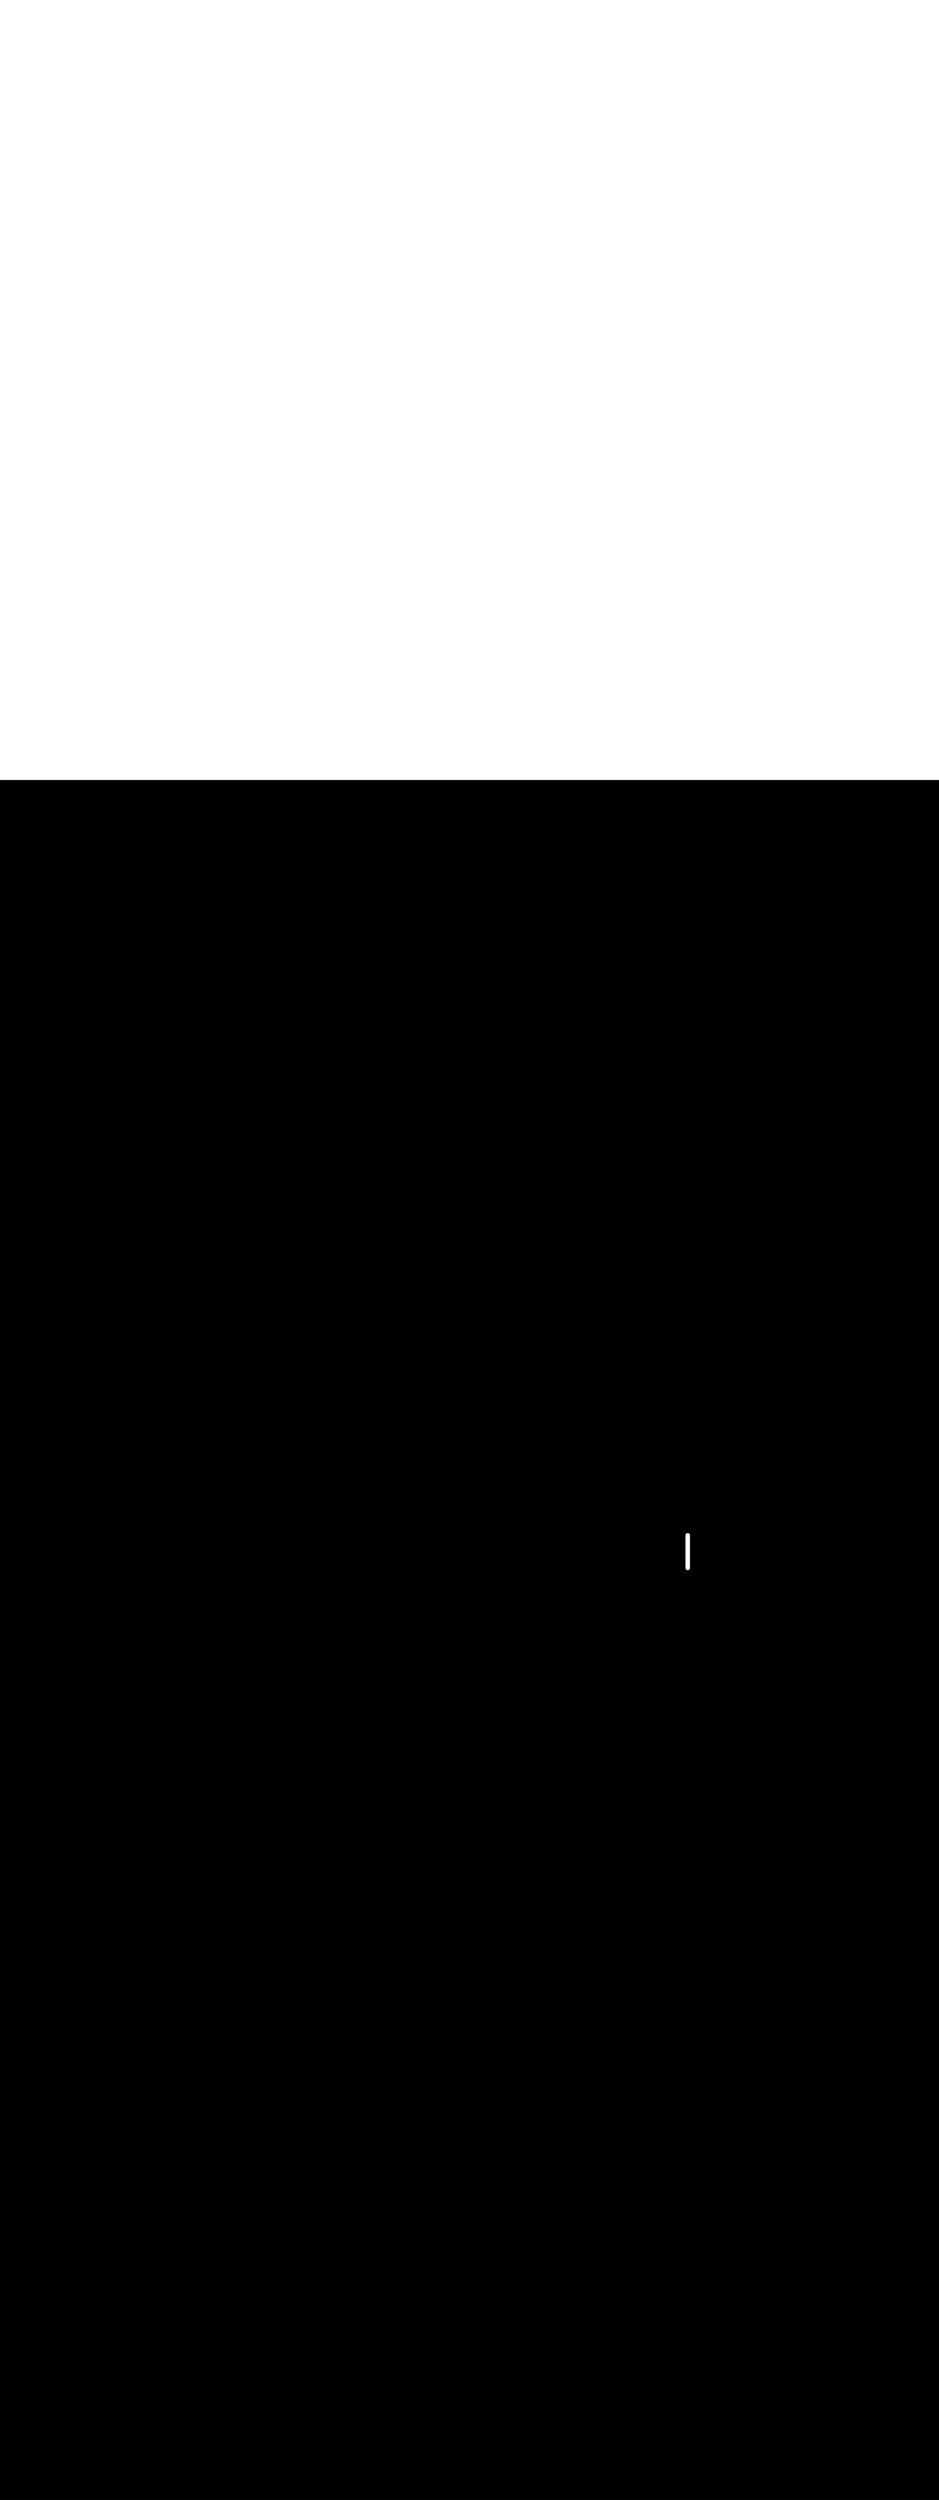 <ns0:svg xmlns:ns0="http://www.w3.org/2000/svg" version="1.1" id="Layer_1" x="0px" y="0px" viewBox="0 0 500 500" style="width: 188px;" xml:space="preserve" data-imageid="moscow-46" imageName="Moscow" class="illustrations_image"><ns0:rect x="0" y="0" width="100%" height="100%" fill="black" /><ns0:g id="white-shapes" style="display:inline;opacity:1"><ns0:style type="text/css" style="fill:white;display:inline;opacity:1" fill="white" /><ns0:path class="st0_moscow-46" d="M 365 419.104 L 365 419.116 L 365 419.123 L 365 419.136 L 365.001 419.143 L 365.001 419.155 L 365.002 419.163 L 365.002 419.175 L 365.003 419.182 L 365.003 419.194 L 365.004 419.202 L 365.005 419.214 L 365.006 419.221 L 365.007 419.233 L 365.008 419.241 L 365.009 419.252 L 365.01 419.26 L 365.012 419.272 L 365.013 419.279 L 365.014 419.291 L 365.015 419.298 L 365.017 419.31 L 365.019 419.318 L 365.021 419.329 L 365.022 419.337 L 365.024 419.348 L 365.026 419.355 L 365.028 419.367 L 365.03 419.374 L 365.032 419.385 L 365.034 419.393 L 365.037 419.404 L 365.039 419.412 L 365.042 419.423 L 365.044 419.43 L 365.047 419.441 L 365.049 419.449 L 365.052 419.46 L 365.055 419.467 L 365.058 419.478 L 365.06 419.485 L 365.064 419.496 L 365.066 419.504 L 365.07 419.514 L 365.073 419.522 L 365.077 419.532 L 365.079 419.539 L 365.083 419.55 L 365.086 419.557 L 365.09 419.567 L 365.093 419.575 L 365.098 419.585 L 365.101 419.592 L 365.105 419.602 L 365.109 419.61 L 365.113 419.62 L 365.117 419.627 L 365.121 419.637 L 365.125 419.644 L 365.13 419.654 L 365.133 419.661 L 365.138 419.671 L 365.142 419.678 L 365.147 419.687 L 365.151 419.694 L 365.156 419.704 L 365.16 419.711 L 365.166 419.72 L 365.17 419.727 L 365.176 419.736 L 365.18 419.743 L 365.186 419.752 L 365.19 419.759 L 365.196 419.768 L 365.2 419.775 L 365.206 419.784 L 365.211 419.791 L 365.217 419.799 L 365.222 419.806 L 365.228 419.815 L 365.233 419.821 L 365.239 419.83 L 365.244 419.836 L 365.251 419.845 L 365.256 419.851 L 365.262 419.86 L 365.267 419.866 L 365.274 419.874 L 365.279 419.88 L 365.286 419.889 L 365.292 419.895 L 365.299 419.903 L 365.304 419.909 L 365.311 419.917 L 365.317 419.923 L 365.324 419.93 L 365.33 419.936 L 365.337 419.944 L 365.343 419.95 L 365.35 419.957 L 365.356 419.963 L 365.364 419.97 L 365.37 419.976 L 365.377 419.983 L 365.383 419.989 L 365.391 419.996 L 365.397 420.001 L 365.405 420.008 L 365.411 420.014 L 365.42 420.021 L 365.426 420.026 L 365.434 420.033 L 365.44 420.038 L 365.449 420.044 L 365.455 420.049 L 365.464 420.056 L 365.47 420.061 L 365.479 420.067 L 365.485 420.072 L 365.494 420.078 L 365.501 420.083 L 365.509 420.089 L 365.516 420.094 L 365.525 420.1 L 365.532 420.104 L 365.541 420.11 L 365.548 420.114 L 365.557 420.12 L 365.564 420.124 L 365.573 420.13 L 365.58 420.134 L 365.589 420.14 L 365.596 420.144 L 365.606 420.149 L 365.613 420.153 L 365.622 420.158 L 365.629 420.162 L 365.639 420.167 L 365.646 420.17 L 365.656 420.175 L 365.663 420.179 L 365.673 420.183 L 365.68 420.187 L 365.69 420.191 L 365.698 420.195 L 365.708 420.199 L 365.715 420.202 L 365.725 420.207 L 365.733 420.21 L 365.743 420.214 L 365.75 420.217 L 365.761 420.221 L 365.768 420.223 L 365.778 420.227 L 365.786 420.23 L 365.796 420.234 L 365.804 420.236 L 365.815 420.24 L 365.822 420.242 L 365.833 420.245 L 365.84 420.248 L 365.851 420.251 L 365.859 420.253 L 365.87 420.256 L 365.877 420.258 L 365.888 420.261 L 365.896 420.263 L 365.907 420.266 L 365.915 420.268 L 365.926 420.27 L 365.933 420.272 L 365.945 420.274 L 365.952 420.276 L 365.963 420.278 L 365.971 420.279 L 365.982 420.281 L 365.99 420.283 L 366.002 420.285 L 366.009 420.286 L 366.021 420.287 L 366.028 420.288 L 366.04 420.29 L 366.048 420.291 L 366.059 420.292 L 366.067 420.293 L 366.079 420.294 L 366.086 420.295 L 366.098 420.296 L 366.106 420.297 L 366.118 420.297 L 366.125 420.298 L 366.137 420.298 L 366.145 420.299 L 366.157 420.299 L 366.164 420.3 L 366.177 420.3 L 366.184 420.3 L 366.196 420.3 L 366.196 420.3 L 366.204 420.3 L 366.216 420.3 L 366.223 420.3 L 366.236 420.3 L 366.243 420.299 L 366.255 420.299 L 366.263 420.298 L 366.275 420.298 L 366.282 420.297 L 366.294 420.297 L 366.302 420.296 L 366.314 420.295 L 366.321 420.294 L 366.333 420.293 L 366.341 420.292 L 366.352 420.291 L 366.36 420.29 L 366.372 420.288 L 366.379 420.287 L 366.391 420.286 L 366.398 420.285 L 366.41 420.283 L 366.418 420.281 L 366.429 420.279 L 366.437 420.278 L 366.448 420.276 L 366.455 420.274 L 366.467 420.272 L 366.474 420.27 L 366.485 420.268 L 366.493 420.266 L 366.504 420.263 L 366.512 420.261 L 366.523 420.258 L 366.53 420.256 L 366.541 420.253 L 366.549 420.251 L 366.56 420.248 L 366.567 420.245 L 366.578 420.242 L 366.585 420.24 L 366.596 420.236 L 366.604 420.234 L 366.614 420.23 L 366.622 420.227 L 366.632 420.223 L 366.639 420.221 L 366.65 420.217 L 366.657 420.214 L 366.667 420.21 L 366.675 420.207 L 366.685 420.202 L 366.692 420.199 L 366.702 420.195 L 366.71 420.191 L 366.72 420.187 L 366.727 420.183 L 366.737 420.179 L 366.744 420.175 L 366.754 420.17 L 366.761 420.167 L 366.771 420.162 L 366.778 420.158 L 366.787 420.153 L 366.794 420.149 L 366.804 420.144 L 366.811 420.14 L 366.82 420.134 L 366.827 420.13 L 366.836 420.124 L 366.843 420.12 L 366.852 420.114 L 366.859 420.11 L 366.868 420.104 L 366.875 420.1 L 366.884 420.094 L 366.891 420.089 L 366.899 420.083 L 366.906 420.078 L 366.915 420.072 L 366.921 420.067 L 366.93 420.061 L 366.936 420.056 L 366.945 420.049 L 366.951 420.044 L 366.96 420.038 L 366.966 420.033 L 366.974 420.026 L 366.98 420.021 L 366.989 420.014 L 366.995 420.008 L 367.003 420.001 L 367.009 419.996 L 367.017 419.989 L 367.023 419.983 L 367.03 419.976 L 367.036 419.97 L 367.044 419.963 L 367.05 419.957 L 367.057 419.95 L 367.063 419.944 L 367.07 419.936 L 367.076 419.93 L 367.083 419.923 L 367.089 419.917 L 367.096 419.909 L 367.101 419.903 L 367.108 419.895 L 367.114 419.889 L 367.121 419.88 L 367.126 419.874 L 367.133 419.866 L 367.138 419.86 L 367.144 419.851 L 367.149 419.845 L 367.156 419.836 L 367.161 419.83 L 367.167 419.821 L 367.172 419.815 L 367.178 419.806 L 367.183 419.799 L 367.189 419.791 L 367.194 419.784 L 367.2 419.775 L 367.204 419.768 L 367.21 419.759 L 367.214 419.752 L 367.22 419.743 L 367.224 419.736 L 367.23 419.727 L 367.234 419.72 L 367.24 419.711 L 367.244 419.704 L 367.249 419.694 L 367.253 419.687 L 367.258 419.678 L 367.262 419.671 L 367.267 419.661 L 367.27 419.654 L 367.275 419.644 L 367.279 419.637 L 367.283 419.627 L 367.287 419.62 L 367.291 419.61 L 367.295 419.602 L 367.299 419.592 L 367.302 419.585 L 367.307 419.575 L 367.31 419.567 L 367.314 419.557 L 367.317 419.55 L 367.321 419.539 L 367.323 419.532 L 367.327 419.522 L 367.33 419.514 L 367.334 419.504 L 367.336 419.496 L 367.34 419.485 L 367.342 419.478 L 367.345 419.467 L 367.348 419.46 L 367.351 419.449 L 367.353 419.441 L 367.356 419.43 L 367.358 419.423 L 367.361 419.412 L 367.363 419.404 L 367.366 419.393 L 367.368 419.385 L 367.37 419.374 L 367.372 419.367 L 367.374 419.355 L 367.376 419.348 L 367.378 419.337 L 367.379 419.329 L 367.381 419.318 L 367.383 419.31 L 367.385 419.298 L 367.386 419.291 L 367.387 419.279 L 367.388 419.272 L 367.39 419.26 L 367.391 419.252 L 367.392 419.241 L 367.393 419.233 L 367.394 419.221 L 367.395 419.214 L 367.396 419.202 L 367.397 419.194 L 367.397 419.182 L 367.398 419.175 L 367.398 419.163 L 367.399 419.155 L 367.399 419.143 L 367.4 419.136 L 367.4 419.123 L 367.4 419.116 L 367.4 419.104 L 367.4 419.1 L 367.4 401.8 L 367.4 401.796 L 367.4 401.796 L 367.4 401.784 L 367.4 401.777 L 367.4 401.764 L 367.399 401.757 L 367.399 401.745 L 367.398 401.737 L 367.398 401.725 L 367.397 401.718 L 367.397 401.706 L 367.396 401.698 L 367.395 401.686 L 367.394 401.679 L 367.393 401.667 L 367.392 401.659 L 367.391 401.648 L 367.39 401.64 L 367.388 401.628 L 367.387 401.621 L 367.386 401.609 L 367.385 401.602 L 367.383 401.59 L 367.381 401.582 L 367.379 401.571 L 367.378 401.563 L 367.376 401.552 L 367.374 401.545 L 367.372 401.533 L 367.37 401.526 L 367.368 401.515 L 367.366 401.507 L 367.363 401.496 L 367.361 401.488 L 367.358 401.477 L 367.356 401.47 L 367.353 401.459 L 367.351 401.451 L 367.348 401.44 L 367.345 401.433 L 367.342 401.422 L 367.34 401.415 L 367.336 401.404 L 367.334 401.396 L 367.33 401.386 L 367.327 401.378 L 367.323 401.368 L 367.321 401.361 L 367.317 401.35 L 367.314 401.343 L 367.31 401.333 L 367.307 401.325 L 367.302 401.315 L 367.299 401.308 L 367.295 401.298 L 367.291 401.29 L 367.287 401.28 L 367.283 401.273 L 367.279 401.263 L 367.275 401.256 L 367.27 401.246 L 367.267 401.239 L 367.262 401.229 L 367.258 401.222 L 367.253 401.213 L 367.249 401.206 L 367.244 401.196 L 367.24 401.189 L 367.234 401.18 L 367.23 401.173 L 367.224 401.164 L 367.22 401.157 L 367.214 401.148 L 367.21 401.141 L 367.204 401.132 L 367.2 401.125 L 367.194 401.116 L 367.189 401.109 L 367.183 401.101 L 367.178 401.094 L 367.172 401.085 L 367.167 401.079 L 367.161 401.07 L 367.156 401.064 L 367.149 401.055 L 367.144 401.049 L 367.138 401.04 L 367.133 401.034 L 367.126 401.026 L 367.121 401.02 L 367.114 401.011 L 367.108 401.005 L 367.101 400.997 L 367.096 400.991 L 367.089 400.983 L 367.083 400.977 L 367.076 400.97 L 367.07 400.964 L 367.063 400.956 L 367.057 400.95 L 367.05 400.943 L 367.044 400.937 L 367.036 400.93 L 367.03 400.924 L 367.023 400.917 L 367.017 400.911 L 367.009 400.904 L 367.003 400.899 L 366.995 400.892 L 366.989 400.886 L 366.98 400.879 L 366.974 400.874 L 366.966 400.867 L 366.96 400.862 L 366.951 400.856 L 366.945 400.851 L 366.936 400.844 L 366.93 400.839 L 366.921 400.833 L 366.915 400.828 L 366.906 400.822 L 366.899 400.817 L 366.891 400.811 L 366.884 400.806 L 366.875 400.8 L 366.868 400.796 L 366.859 400.79 L 366.852 400.786 L 366.843 400.78 L 366.836 400.776 L 366.827 400.77 L 366.82 400.766 L 366.811 400.76 L 366.804 400.756 L 366.794 400.751 L 366.787 400.747 L 366.778 400.742 L 366.771 400.738 L 366.761 400.733 L 366.754 400.73 L 366.744 400.725 L 366.737 400.721 L 366.727 400.717 L 366.72 400.713 L 366.71 400.709 L 366.702 400.705 L 366.692 400.701 L 366.685 400.698 L 366.675 400.693 L 366.667 400.69 L 366.657 400.686 L 366.65 400.683 L 366.639 400.679 L 366.632 400.677 L 366.622 400.673 L 366.614 400.67 L 366.604 400.666 L 366.596 400.664 L 366.585 400.66 L 366.578 400.658 L 366.567 400.655 L 366.56 400.652 L 366.549 400.649 L 366.541 400.647 L 366.53 400.644 L 366.523 400.642 L 366.512 400.639 L 366.504 400.637 L 366.493 400.634 L 366.485 400.632 L 366.474 400.63 L 366.467 400.628 L 366.455 400.626 L 366.448 400.624 L 366.437 400.622 L 366.429 400.621 L 366.418 400.619 L 366.41 400.617 L 366.398 400.615 L 366.391 400.614 L 366.379 400.613 L 366.372 400.612 L 366.36 400.61 L 366.352 400.609 L 366.341 400.608 L 366.333 400.607 L 366.321 400.606 L 366.314 400.605 L 366.302 400.604 L 366.294 400.603 L 366.282 400.603 L 366.275 400.602 L 366.263 400.602 L 366.255 400.601 L 366.243 400.601 L 366.236 400.6 L 366.223 400.6 L 366.216 400.6 L 366.204 400.6 L 366.196 400.6 L 366.196 400.6 L 366.184 400.6 L 366.177 400.6 L 366.164 400.6 L 366.157 400.601 L 366.145 400.601 L 366.137 400.602 L 366.125 400.602 L 366.118 400.603 L 366.106 400.603 L 366.098 400.604 L 366.086 400.605 L 366.079 400.606 L 366.067 400.607 L 366.059 400.608 L 366.048 400.609 L 366.04 400.61 L 366.028 400.612 L 366.021 400.613 L 366.009 400.614 L 366.002 400.615 L 365.99 400.617 L 365.982 400.619 L 365.971 400.621 L 365.963 400.622 L 365.952 400.624 L 365.945 400.626 L 365.933 400.628 L 365.926 400.63 L 365.915 400.632 L 365.907 400.634 L 365.896 400.637 L 365.888 400.639 L 365.877 400.642 L 365.87 400.644 L 365.859 400.647 L 365.851 400.649 L 365.84 400.652 L 365.833 400.655 L 365.822 400.658 L 365.815 400.66 L 365.804 400.664 L 365.796 400.666 L 365.786 400.67 L 365.778 400.673 L 365.768 400.677 L 365.761 400.679 L 365.75 400.683 L 365.743 400.686 L 365.733 400.69 L 365.725 400.693 L 365.715 400.698 L 365.708 400.701 L 365.698 400.705 L 365.69 400.709 L 365.68 400.713 L 365.673 400.717 L 365.663 400.721 L 365.656 400.725 L 365.646 400.73 L 365.639 400.733 L 365.629 400.738 L 365.622 400.742 L 365.613 400.747 L 365.606 400.751 L 365.596 400.756 L 365.589 400.76 L 365.58 400.766 L 365.573 400.77 L 365.564 400.776 L 365.557 400.78 L 365.548 400.786 L 365.541 400.79 L 365.532 400.796 L 365.525 400.8 L 365.516 400.806 L 365.509 400.811 L 365.501 400.817 L 365.494 400.822 L 365.485 400.828 L 365.479 400.833 L 365.47 400.839 L 365.464 400.844 L 365.455 400.851 L 365.449 400.856 L 365.44 400.862 L 365.434 400.867 L 365.426 400.874 L 365.42 400.879 L 365.411 400.886 L 365.405 400.892 L 365.397 400.899 L 365.391 400.904 L 365.383 400.911 L 365.377 400.917 L 365.37 400.924 L 365.364 400.93 L 365.356 400.937 L 365.35 400.943 L 365.343 400.95 L 365.337 400.956 L 365.33 400.964 L 365.324 400.97 L 365.317 400.977 L 365.311 400.983 L 365.304 400.991 L 365.299 400.997 L 365.292 401.005 L 365.286 401.011 L 365.279 401.02 L 365.274 401.026 L 365.267 401.034 L 365.262 401.04 L 365.256 401.049 L 365.251 401.055 L 365.244 401.064 L 365.239 401.07 L 365.233 401.079 L 365.228 401.085 L 365.222 401.094 L 365.217 401.101 L 365.211 401.109 L 365.206 401.116 L 365.2 401.125 L 365.196 401.132 L 365.19 401.141 L 365.186 401.148 L 365.18 401.157 L 365.176 401.164 L 365.17 401.173 L 365.166 401.18 L 365.16 401.189 L 365.156 401.196 L 365.151 401.206 L 365.147 401.213 L 365.142 401.222 L 365.138 401.229 L 365.133 401.239 L 365.13 401.246 L 365.125 401.256 L 365.121 401.263 L 365.117 401.273 L 365.113 401.28 L 365.109 401.29 L 365.105 401.298 L 365.101 401.308 L 365.098 401.315 L 365.093 401.325 L 365.09 401.333 L 365.086 401.343 L 365.083 401.35 L 365.079 401.361 L 365.077 401.368 L 365.073 401.378 L 365.07 401.386 L 365.066 401.396 L 365.064 401.404 L 365.06 401.415 L 365.058 401.422 L 365.055 401.433 L 365.052 401.44 L 365.049 401.451 L 365.047 401.459 L 365.044 401.47 L 365.042 401.477 L 365.039 401.488 L 365.037 401.496 L 365.034 401.507 L 365.032 401.515 L 365.03 401.526 L 365.028 401.533 L 365.026 401.545 L 365.024 401.552 L 365.022 401.563 L 365.021 401.571 L 365.019 401.582 L 365.017 401.59 L 365.015 401.602 L 365.014 401.609 L 365.013 401.621 L 365.012 401.628 L 365.01 401.64 L 365.009 401.648 L 365.008 401.659 L 365.007 401.667 L 365.006 401.679 L 365.005 401.686 L 365.004 401.698 L 365.003 401.706 L 365.003 401.718 L 365.002 401.725 L 365.002 401.737 L 365.001 401.745 L 365.001 401.757 L 365 401.764 L 365 401.777 L 365 401.784 L 365 401.796 L 365.0 401.8 L 365.0 419.1 L 365 419.104 L 365 419.104 Z" id="element_310" style="fill:white;display:inline;opacity:1" fill="white" /></ns0:g></ns0:svg>